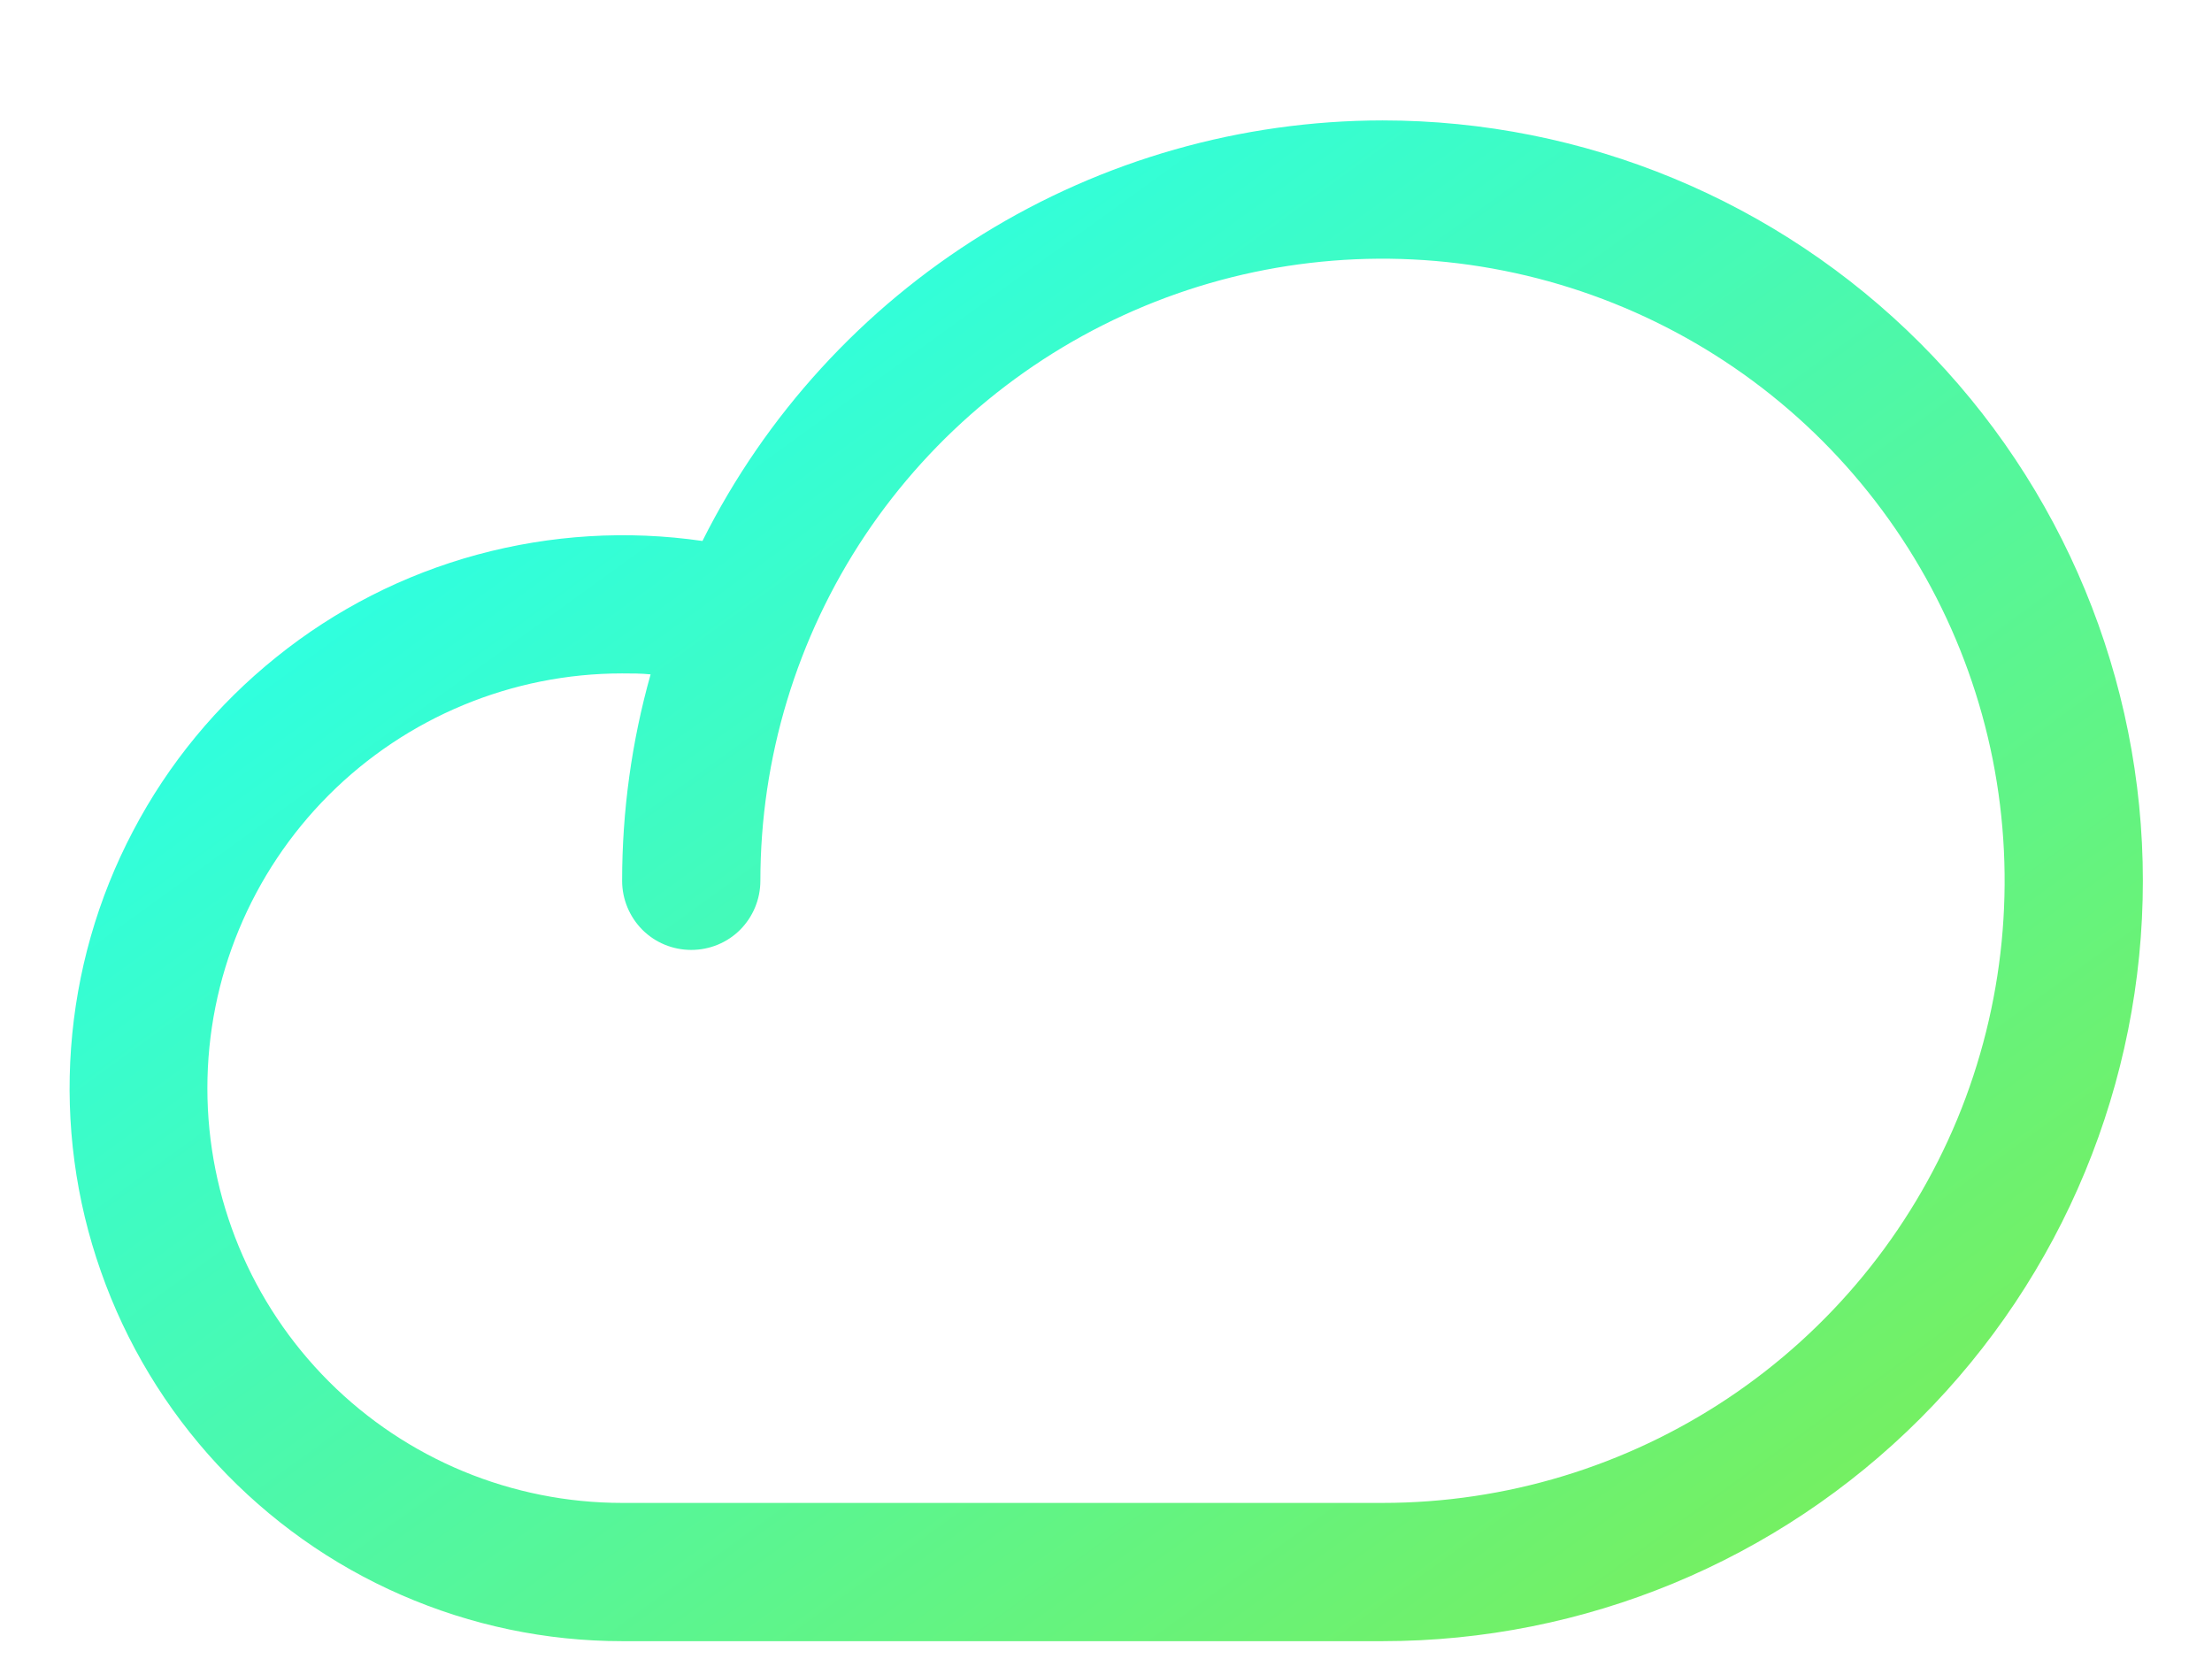<svg width="16" height="12" viewBox="0 0 16 12" fill="none" xmlns="http://www.w3.org/2000/svg">
<path d="M10 0.871C8.979 0.872 7.977 1.157 7.109 1.694C6.24 2.232 5.538 3 5.081 3.913C4.537 3.834 3.983 3.868 3.452 4.012C2.922 4.156 2.427 4.408 1.999 4.753C1.57 5.097 1.217 5.525 0.962 6.012C0.706 6.498 0.554 7.032 0.514 7.58C0.474 8.128 0.547 8.679 0.73 9.197C0.912 9.716 1.199 10.191 1.573 10.594C1.947 10.996 2.4 11.318 2.903 11.537C3.407 11.757 3.95 11.871 4.5 11.871H10C11.459 11.871 12.858 11.292 13.889 10.261C14.921 9.229 15.5 7.83 15.5 6.371C15.5 4.913 14.921 3.514 13.889 2.482C12.858 1.451 11.459 0.871 10 0.871ZM10 10.871H4.5C3.704 10.871 2.941 10.555 2.379 9.993C1.816 9.43 1.5 8.667 1.5 7.871C1.5 7.076 1.816 6.313 2.379 5.75C2.941 5.188 3.704 4.871 4.5 4.871C4.569 4.871 4.638 4.871 4.706 4.878C4.569 5.364 4.5 5.867 4.5 6.371C4.5 6.504 4.553 6.631 4.646 6.725C4.74 6.819 4.867 6.871 5 6.871C5.133 6.871 5.26 6.819 5.354 6.725C5.447 6.631 5.5 6.504 5.5 6.371C5.5 5.481 5.764 4.611 6.258 3.871C6.753 3.131 7.456 2.555 8.278 2.214C9.1 1.873 10.005 1.784 10.878 1.958C11.751 2.132 12.553 2.56 13.182 3.189C13.811 3.819 14.24 4.621 14.414 5.494C14.587 6.366 14.498 7.271 14.158 8.094C13.817 8.916 13.24 9.619 12.5 10.113C11.76 10.607 10.89 10.871 10 10.871Z" fill="url(#paint0_linear_186_186)"/>
<defs>
<linearGradient id="paint0_linear_186_186" x1="6.964" y1="0.871" x2="14.684" y2="11.557" gradientUnits="userSpaceOnUse">
<stop stop-color="#2EFFE1"/>
<stop offset="1" stop-color="#7DEE53"/>
</linearGradient>
</defs>
</svg>
